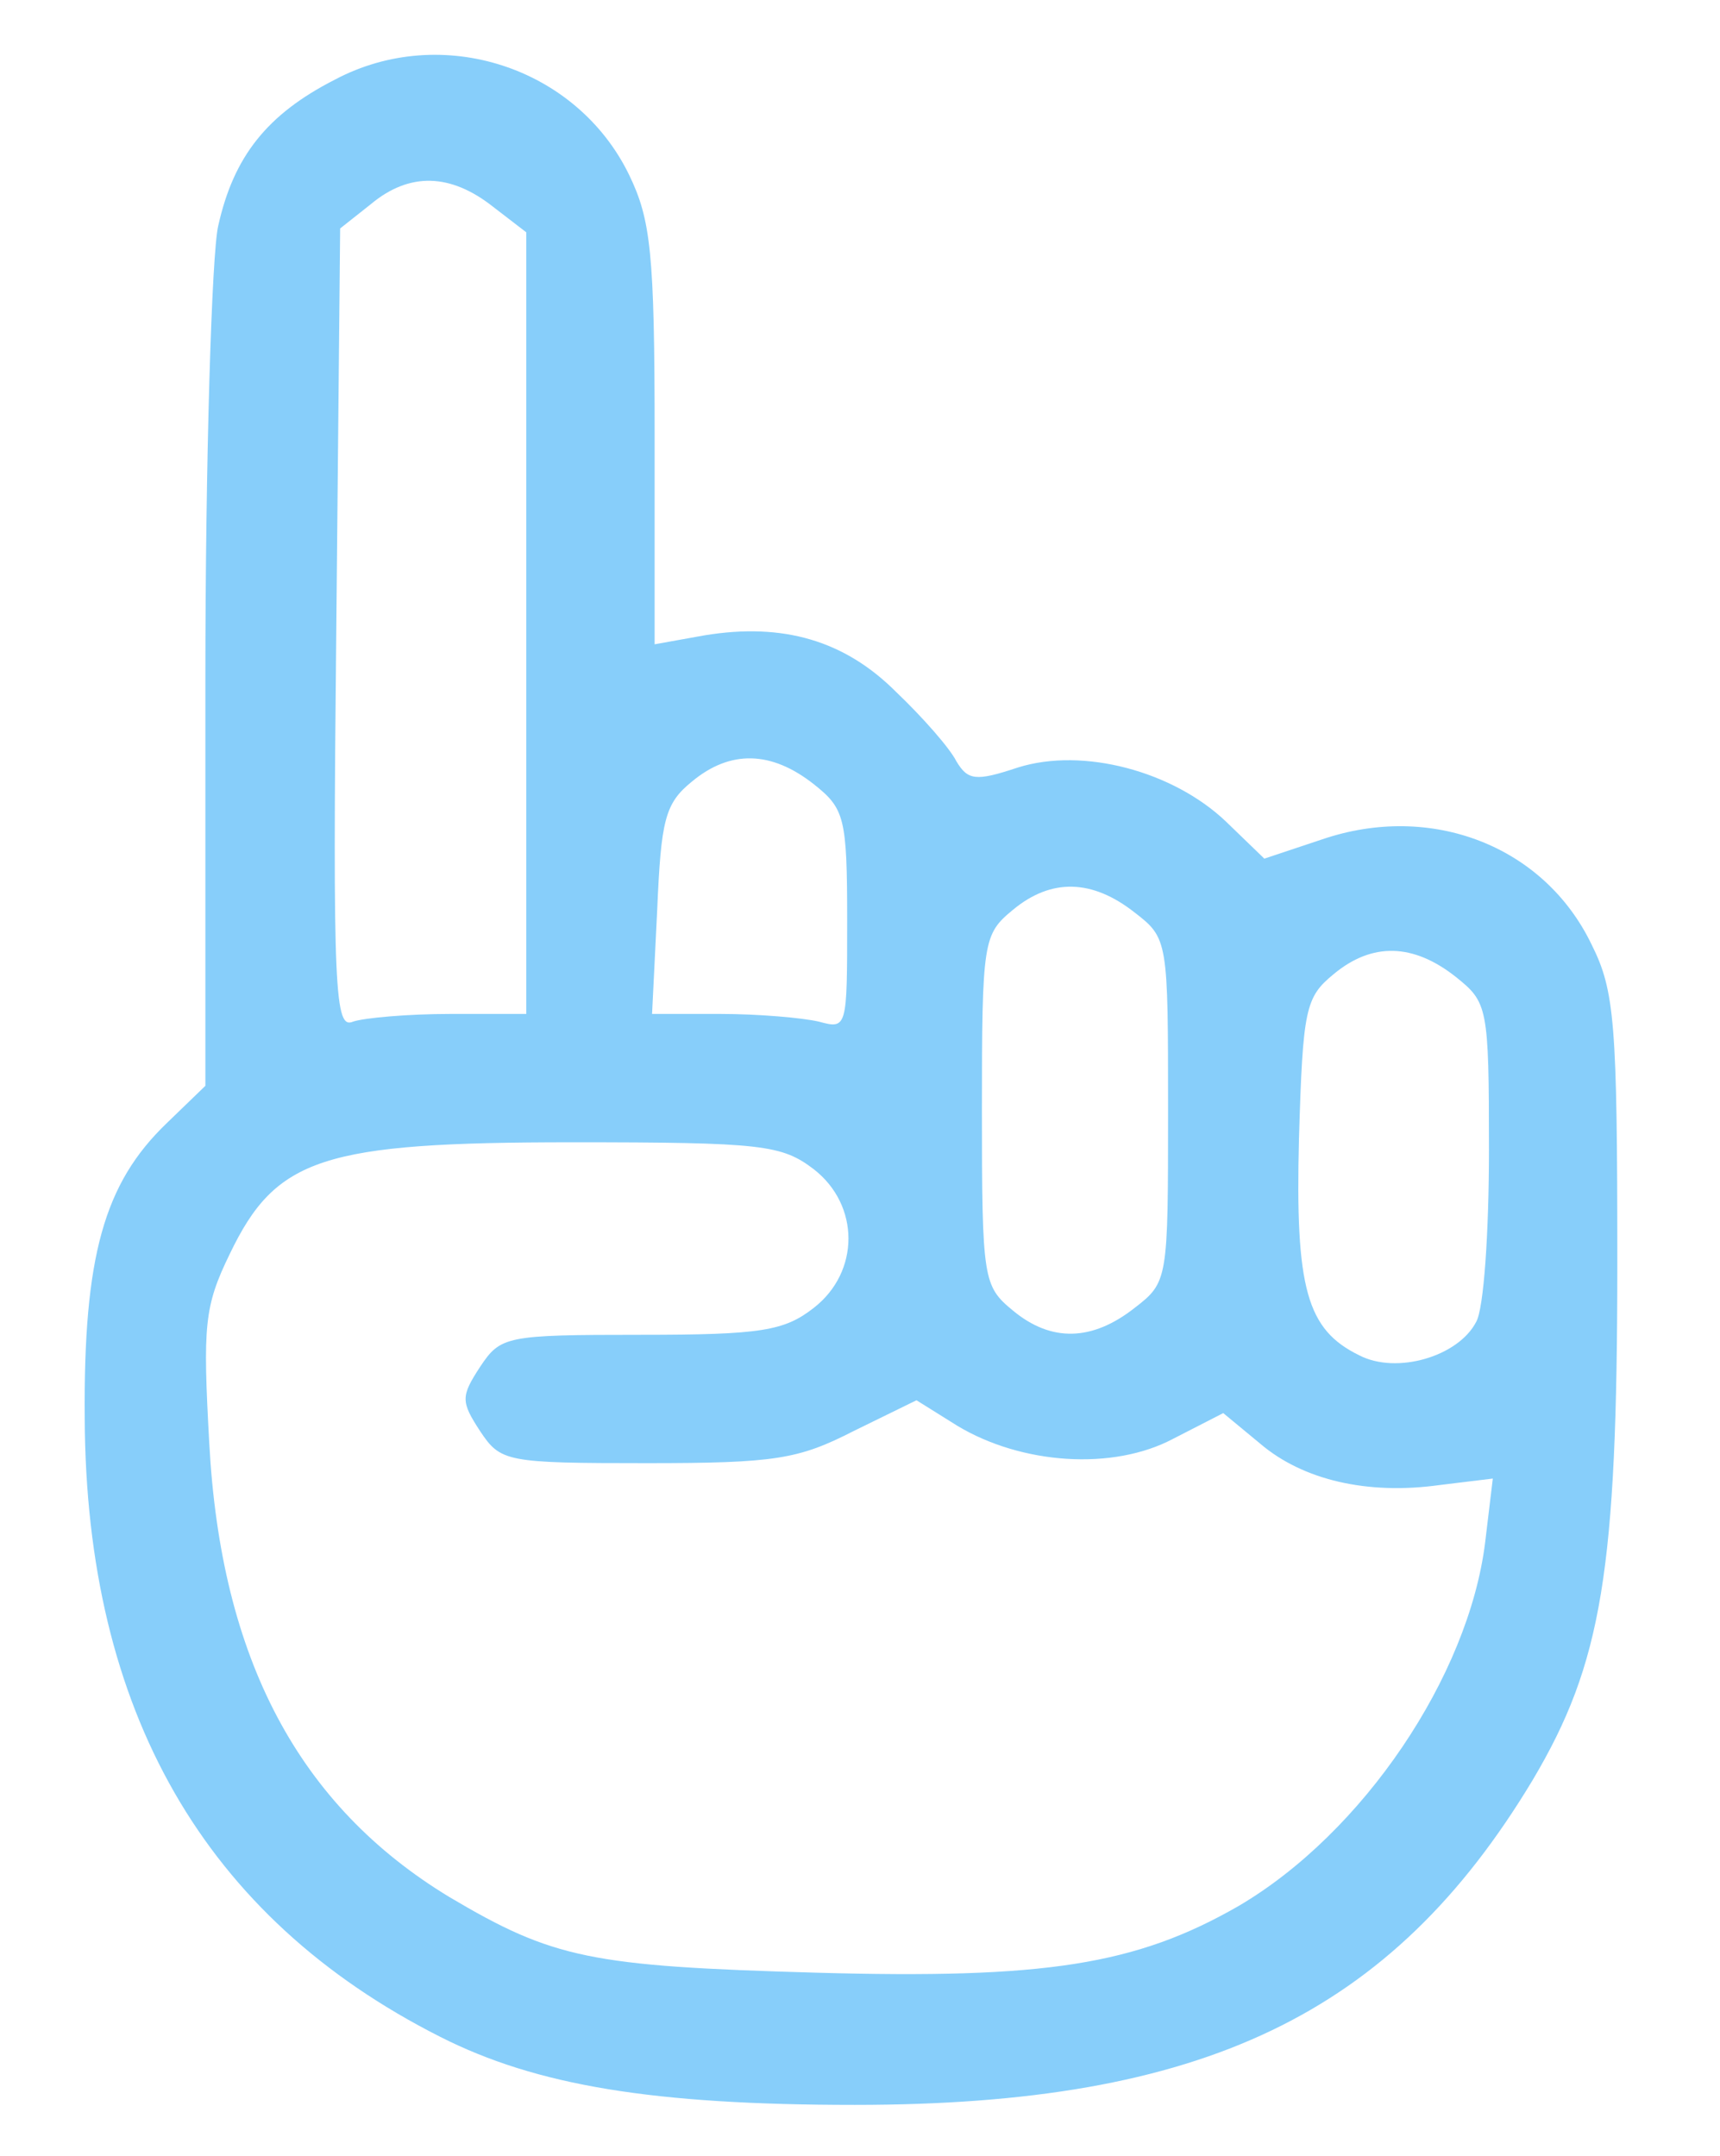 <?xml version="1.0" standalone="no"?>
<!DOCTYPE svg PUBLIC "-//W3C//DTD SVG 20010904//EN"
 "http://www.w3.org/TR/2001/REC-SVG-20010904/DTD/svg10.dtd">
<svg version="1.0" xmlns="http://www.w3.org/2000/svg"
 width="134pt" height="168pt" viewBox="0 0 134 168"
 preserveAspectRatio="xMidYMid meet">

<g transform="translate(0,168) scale(0.1,-0.1)"
fill="#87CEFA" stroke="none">
<path d="M261 1618 c-53 -27 -79 -60 -91 -114 -5 -21 -10 -181 -10 -355 l0
-315 -30 -29 c-49 -47 -65 -104 -64 -230 1 -228 93 -389 277 -482 75 -38 166
-53 323 -53 271 0 418 70 528 253 54 91 66 163 66 403 0 187 -2 212 -20 248
-37 77 -125 111 -210 82 l-45 -15 -30 29 c-41 39 -111 58 -162 42 -33 -11 -39
-10 -48 5 -5 10 -26 34 -47 54 -40 40 -88 54 -149 44 l-39 -7 0 163 c0 142 -3
168 -20 203 -41 84 -146 118 -229 74z m123 -99 l26 -20 0 -305 0 -304 -59 0
c-33 0 -67 -3 -76 -6 -14 -6 -16 21 -13 306 l3 312 24 19 c30 25 62 24 95 -2z
m250 -450 c24 -19 26 -26 26 -106 0 -84 0 -85 -22 -79 -13 3 -47 6 -77 6 l-53
0 4 81 c3 70 6 83 27 100 30 25 62 24 95 -2z m250 -100 c26 -20 26 -22 26
-154 0 -132 0 -134 -26 -154 -33 -26 -65 -27 -95 -2 -23 19 -24 24 -24 156 0
132 1 137 24 156 30 25 62 24 95 -2z m250 -50 c25 -20 26 -23 26 -135 0 -64
-4 -124 -10 -134 -14 -27 -62 -41 -91 -26 -41 20 -50 52 -47 169 3 101 5 110
27 128 30 25 62 24 95 -2z m-500 -150 c36 -28 36 -80 0 -108 -23 -18 -41 -21
-135 -21 -105 0 -109 -1 -125 -25 -15 -23 -15 -27 0 -50 16 -24 20 -25 130
-25 100 0 118 3 161 25 l49 24 32 -20 c50 -30 121 -35 168 -10 l39 20 29 -24
c33 -28 83 -40 140 -32 l41 5 -6 -50 c-13 -104 -95 -226 -192 -283 -80 -46
-151 -57 -329 -52 -176 5 -205 11 -286 59 -117 71 -178 185 -187 354 -5 91 -4
106 16 147 36 75 72 87 267 87 148 0 163 -2 188 -21z"/>
</g>
</svg>
